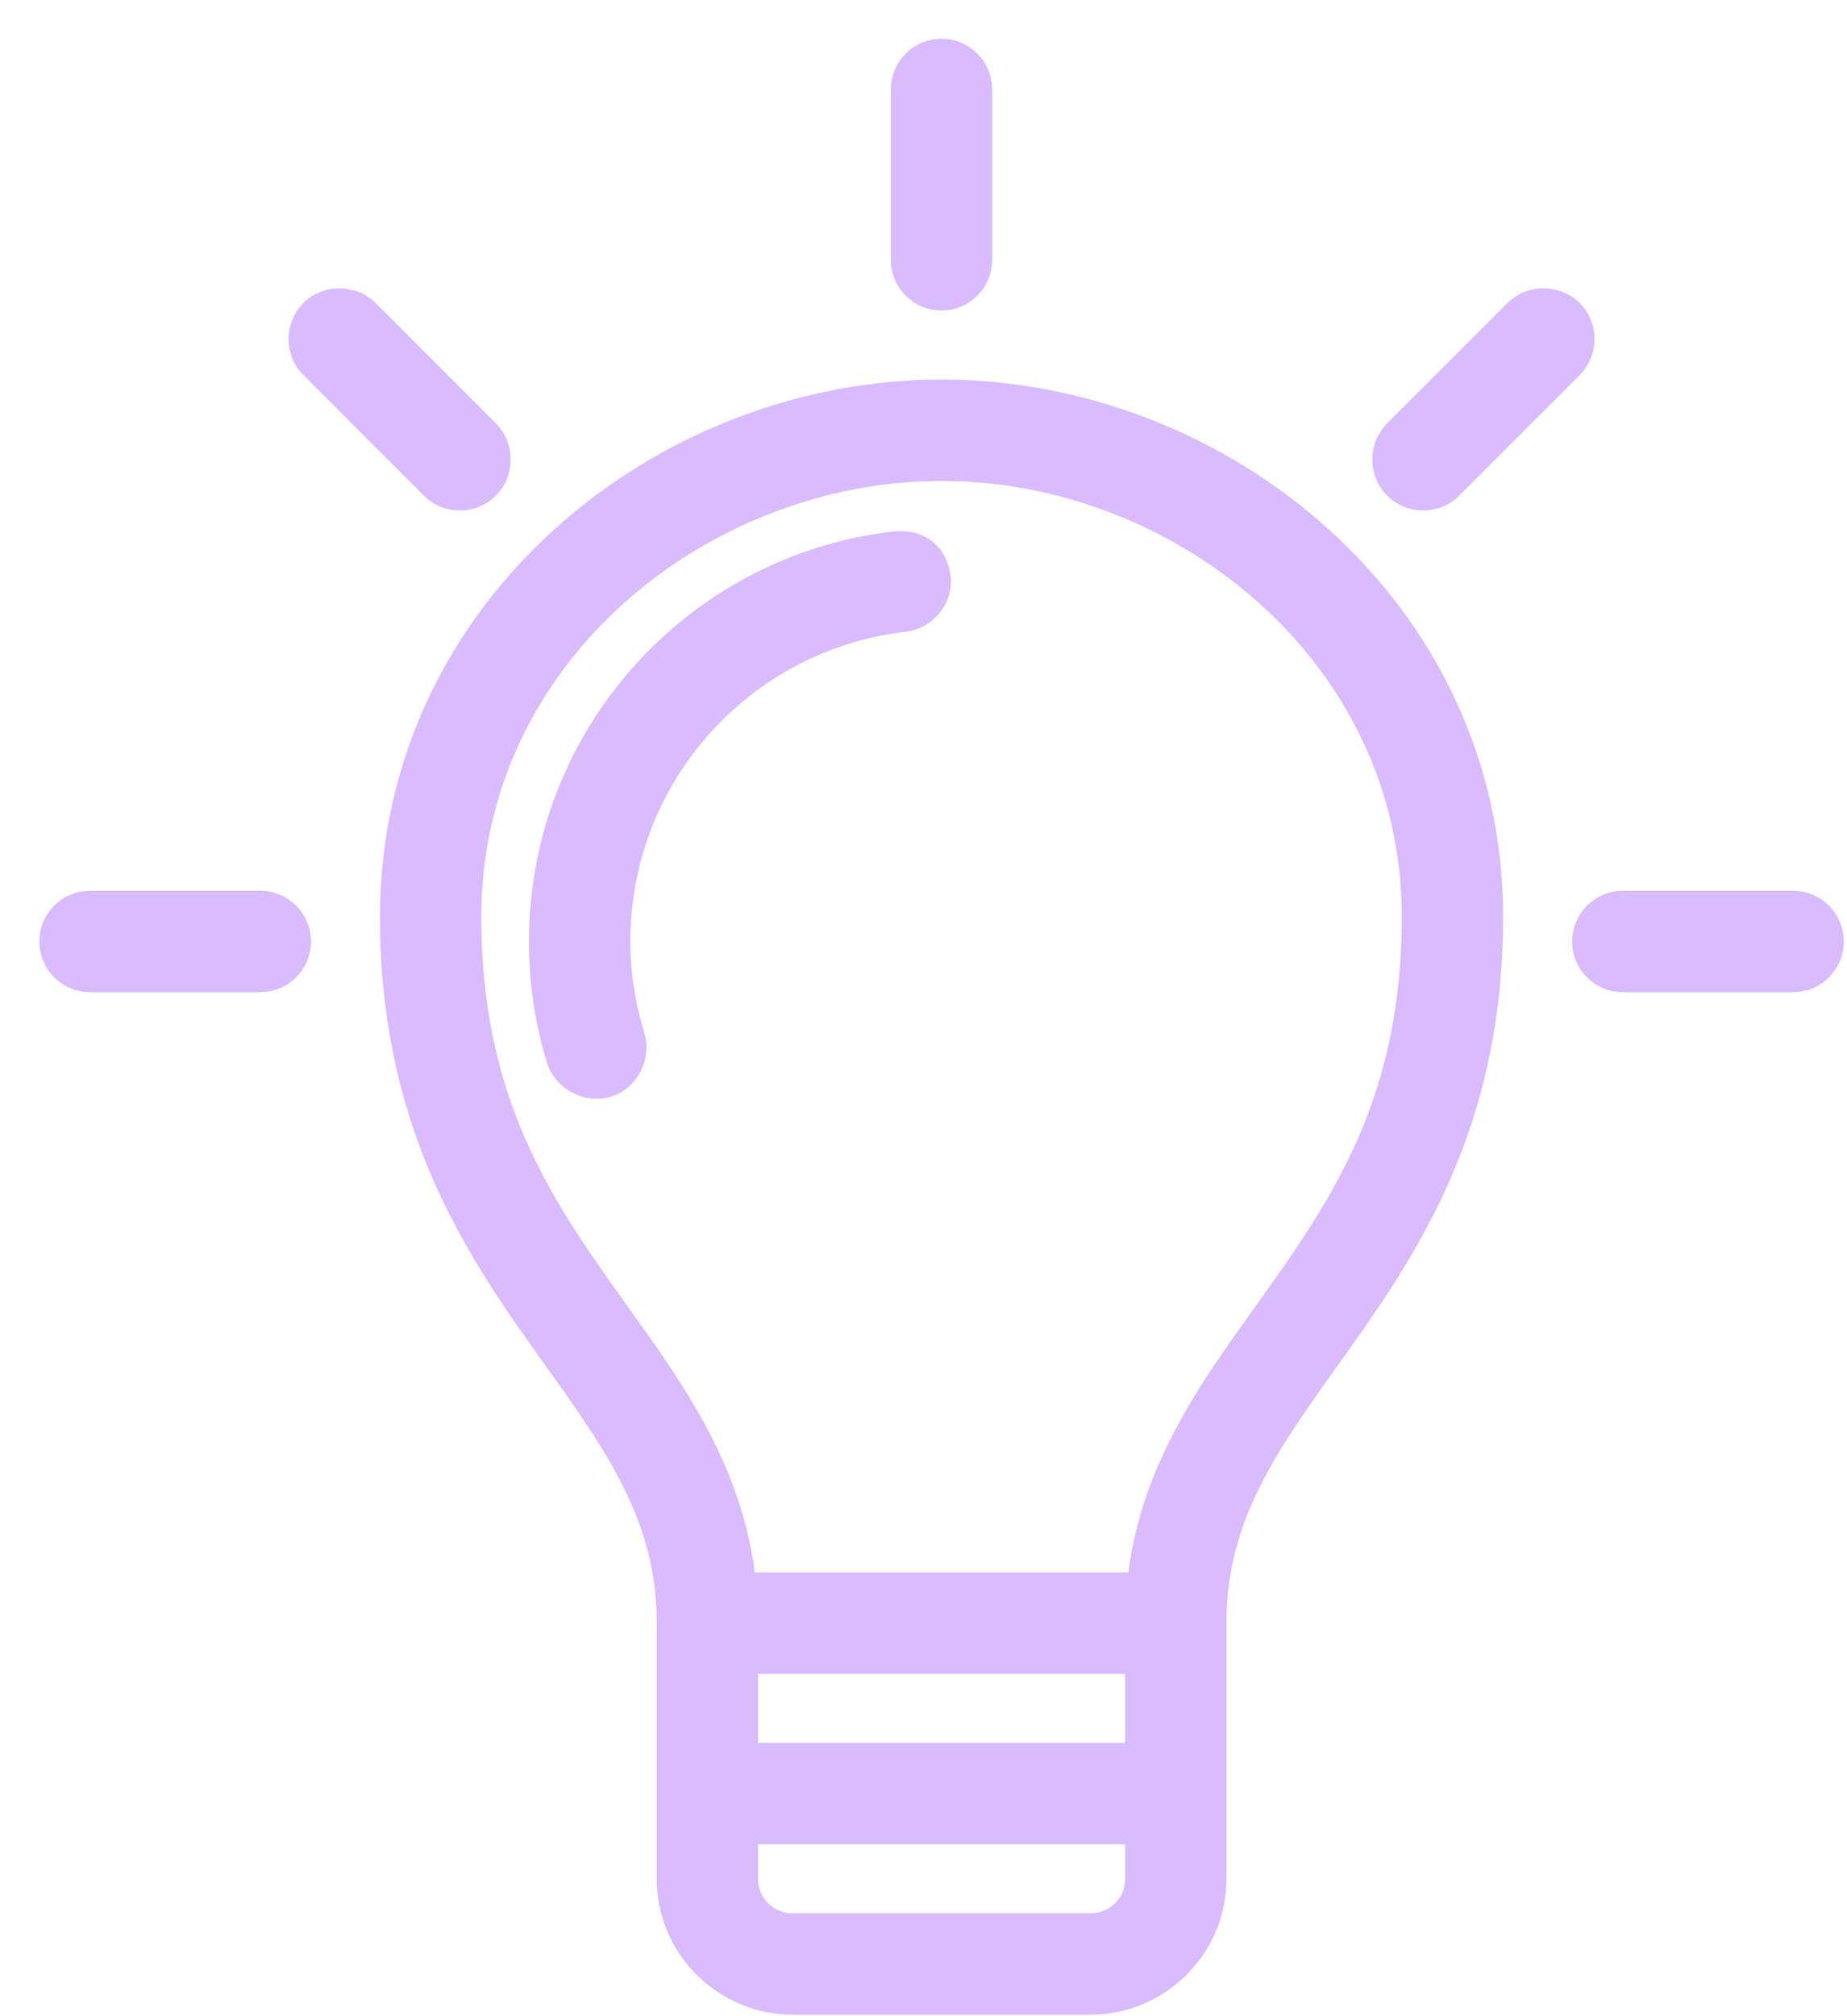 <svg width="44" height="48" viewBox="0 0 44 48" fill="none" xmlns="http://www.w3.org/2000/svg">
<path d="M22.429 1.622C22.149 1.622 21.922 1.849 21.922 2.129L21.922 6.186C21.922 6.466 22.149 6.694 22.429 6.693C22.709 6.693 22.936 6.466 22.936 6.186L22.936 2.129C22.936 1.849 22.709 1.622 22.429 1.622ZM8.087 7.565C7.957 7.565 7.821 7.609 7.722 7.707C7.524 7.906 7.524 8.238 7.722 8.436L10.591 11.305C10.789 11.503 11.122 11.503 11.32 11.305C11.517 11.107 11.517 10.774 11.32 10.576L8.451 7.707C8.352 7.608 8.216 7.565 8.086 7.565L8.087 7.565ZM36.773 7.565C36.643 7.565 36.507 7.609 36.408 7.708L33.539 10.576C33.341 10.774 33.342 11.107 33.539 11.305C33.737 11.503 34.07 11.503 34.268 11.305L37.137 8.437C37.335 8.238 37.335 7.906 37.137 7.708C37.038 7.609 36.902 7.565 36.772 7.565L36.773 7.565ZM22.43 9.736C15.982 9.736 9.751 14.743 9.751 21.828C9.751 26.358 11.482 29.161 13.143 31.512C14.804 33.862 16.344 35.741 16.345 38.643L16.345 44.729C16.345 46.172 17.538 47.265 18.881 47.265L25.981 47.265C27.323 47.265 28.517 46.172 28.517 44.729L28.516 38.644C28.516 35.742 30.056 33.862 31.718 31.512C33.379 29.161 35.109 26.358 35.109 21.828C35.109 14.743 28.878 9.736 22.431 9.736L22.43 9.736ZM22.43 10.75C28.352 10.75 34.094 15.339 34.094 21.828C34.094 26.105 32.528 28.611 30.893 30.925C29.344 33.117 27.688 35.153 27.517 38.136L17.343 38.136C17.172 35.153 15.516 33.117 13.967 30.925C12.332 28.61 10.766 26.104 10.766 21.828C10.766 15.339 16.508 10.75 22.43 10.75ZM21.352 13.349C16.815 13.878 13.301 17.74 13.301 22.414C13.301 23.347 13.437 24.244 13.698 25.093C13.777 25.35 14.09 25.52 14.348 25.441C14.605 25.362 14.759 25.049 14.68 24.791C14.449 24.037 14.316 23.245 14.316 22.414C14.316 18.248 17.445 14.818 21.479 14.347C21.745 14.326 21.976 14.074 21.954 13.808C21.886 13.396 21.673 13.328 21.352 13.349L21.352 13.349ZM2.144 21.907C1.864 21.907 1.637 22.134 1.637 22.414C1.637 22.695 1.864 22.922 2.144 22.921L6.202 22.921C6.482 22.921 6.709 22.694 6.709 22.414C6.709 22.134 6.481 21.907 6.202 21.907L2.144 21.907ZM38.66 21.907C38.379 21.907 38.152 22.135 38.152 22.415C38.152 22.695 38.38 22.922 38.66 22.922L42.717 22.922C42.997 22.922 43.224 22.695 43.224 22.415C43.224 22.134 42.997 21.907 42.717 21.907L38.659 21.907L38.66 21.907ZM17.359 39.151L27.502 39.151L27.502 42.194L17.359 42.194L17.359 39.151ZM17.359 43.208L27.502 43.208L27.502 44.73C27.502 45.617 26.778 46.251 25.98 46.251L18.88 46.251C18.083 46.251 17.359 45.617 17.359 44.73L17.359 43.208Z" fill="#D9BBFF" stroke="#D9BBFF" stroke-width="1.4"/>
</svg>
